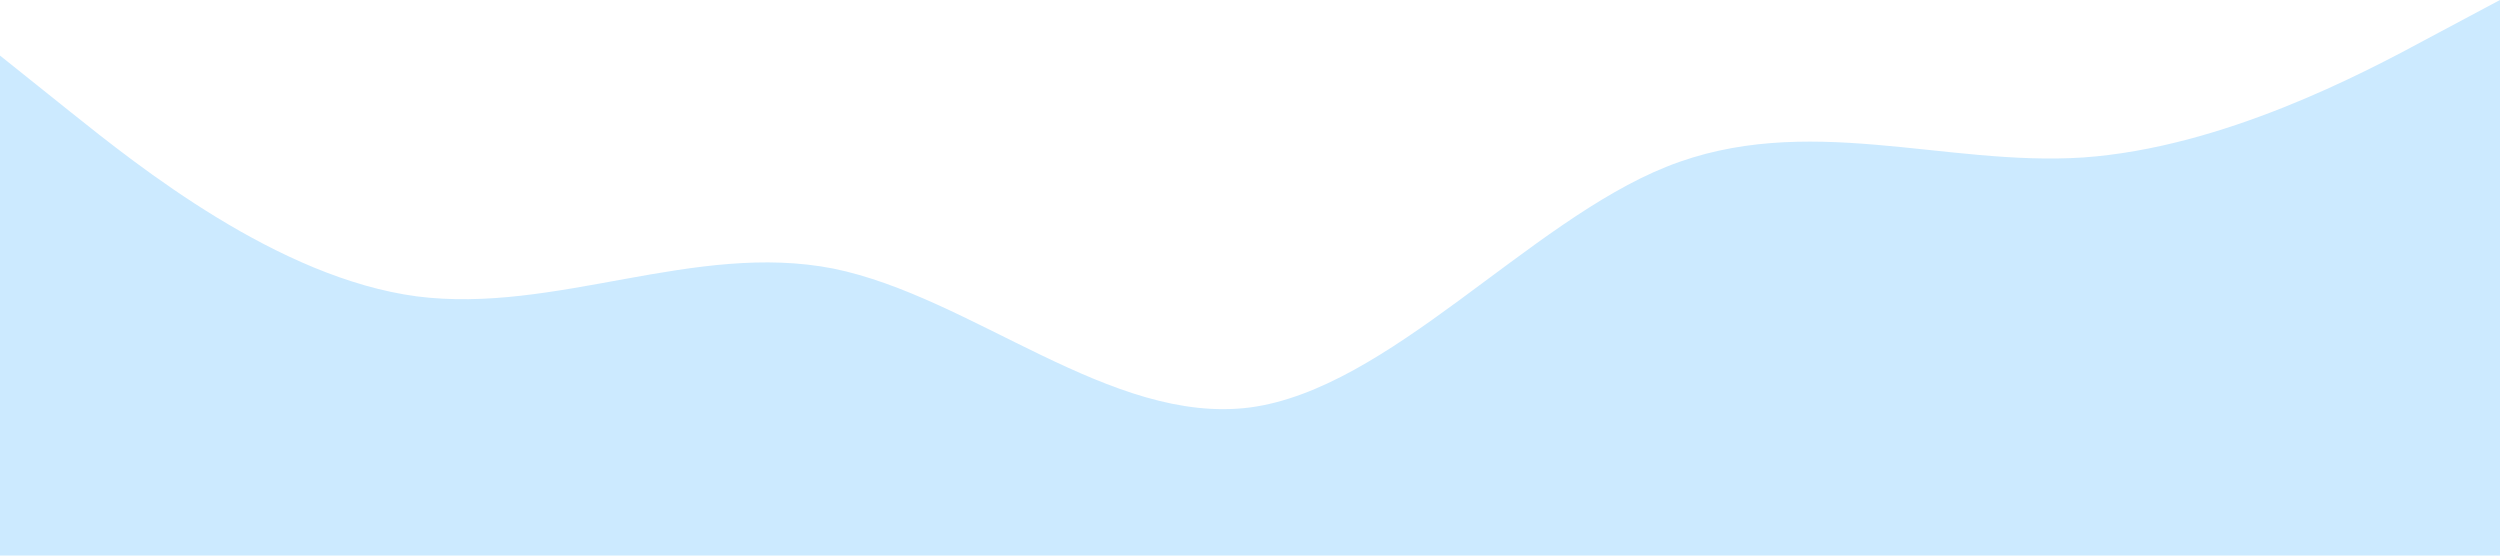 <svg xmlns="http://www.w3.org/2000/svg" viewBox="0 0 1440 320">
<path fill="#0099ff" fill-opacity="0.2" d="M0,32L40,64C80,96,160,
160,240,170.7C320,181,400,139,480,154.7C560,171,640,245,720,234.7C800,
224,880,128,960,96C1040,64,1120,96,1200,90.7C1280,85,1360,43,1400,21.3L1440,
0L1440,320L1400,320C1360,320,1280,320,1200,320C1120,320,1040,320,960,
320C880,320,800,320,720,320C640,320,560,320,480,320C400,320,320,320,
240,320C160,320,80,320,40,320L0,320Z"></path></svg>